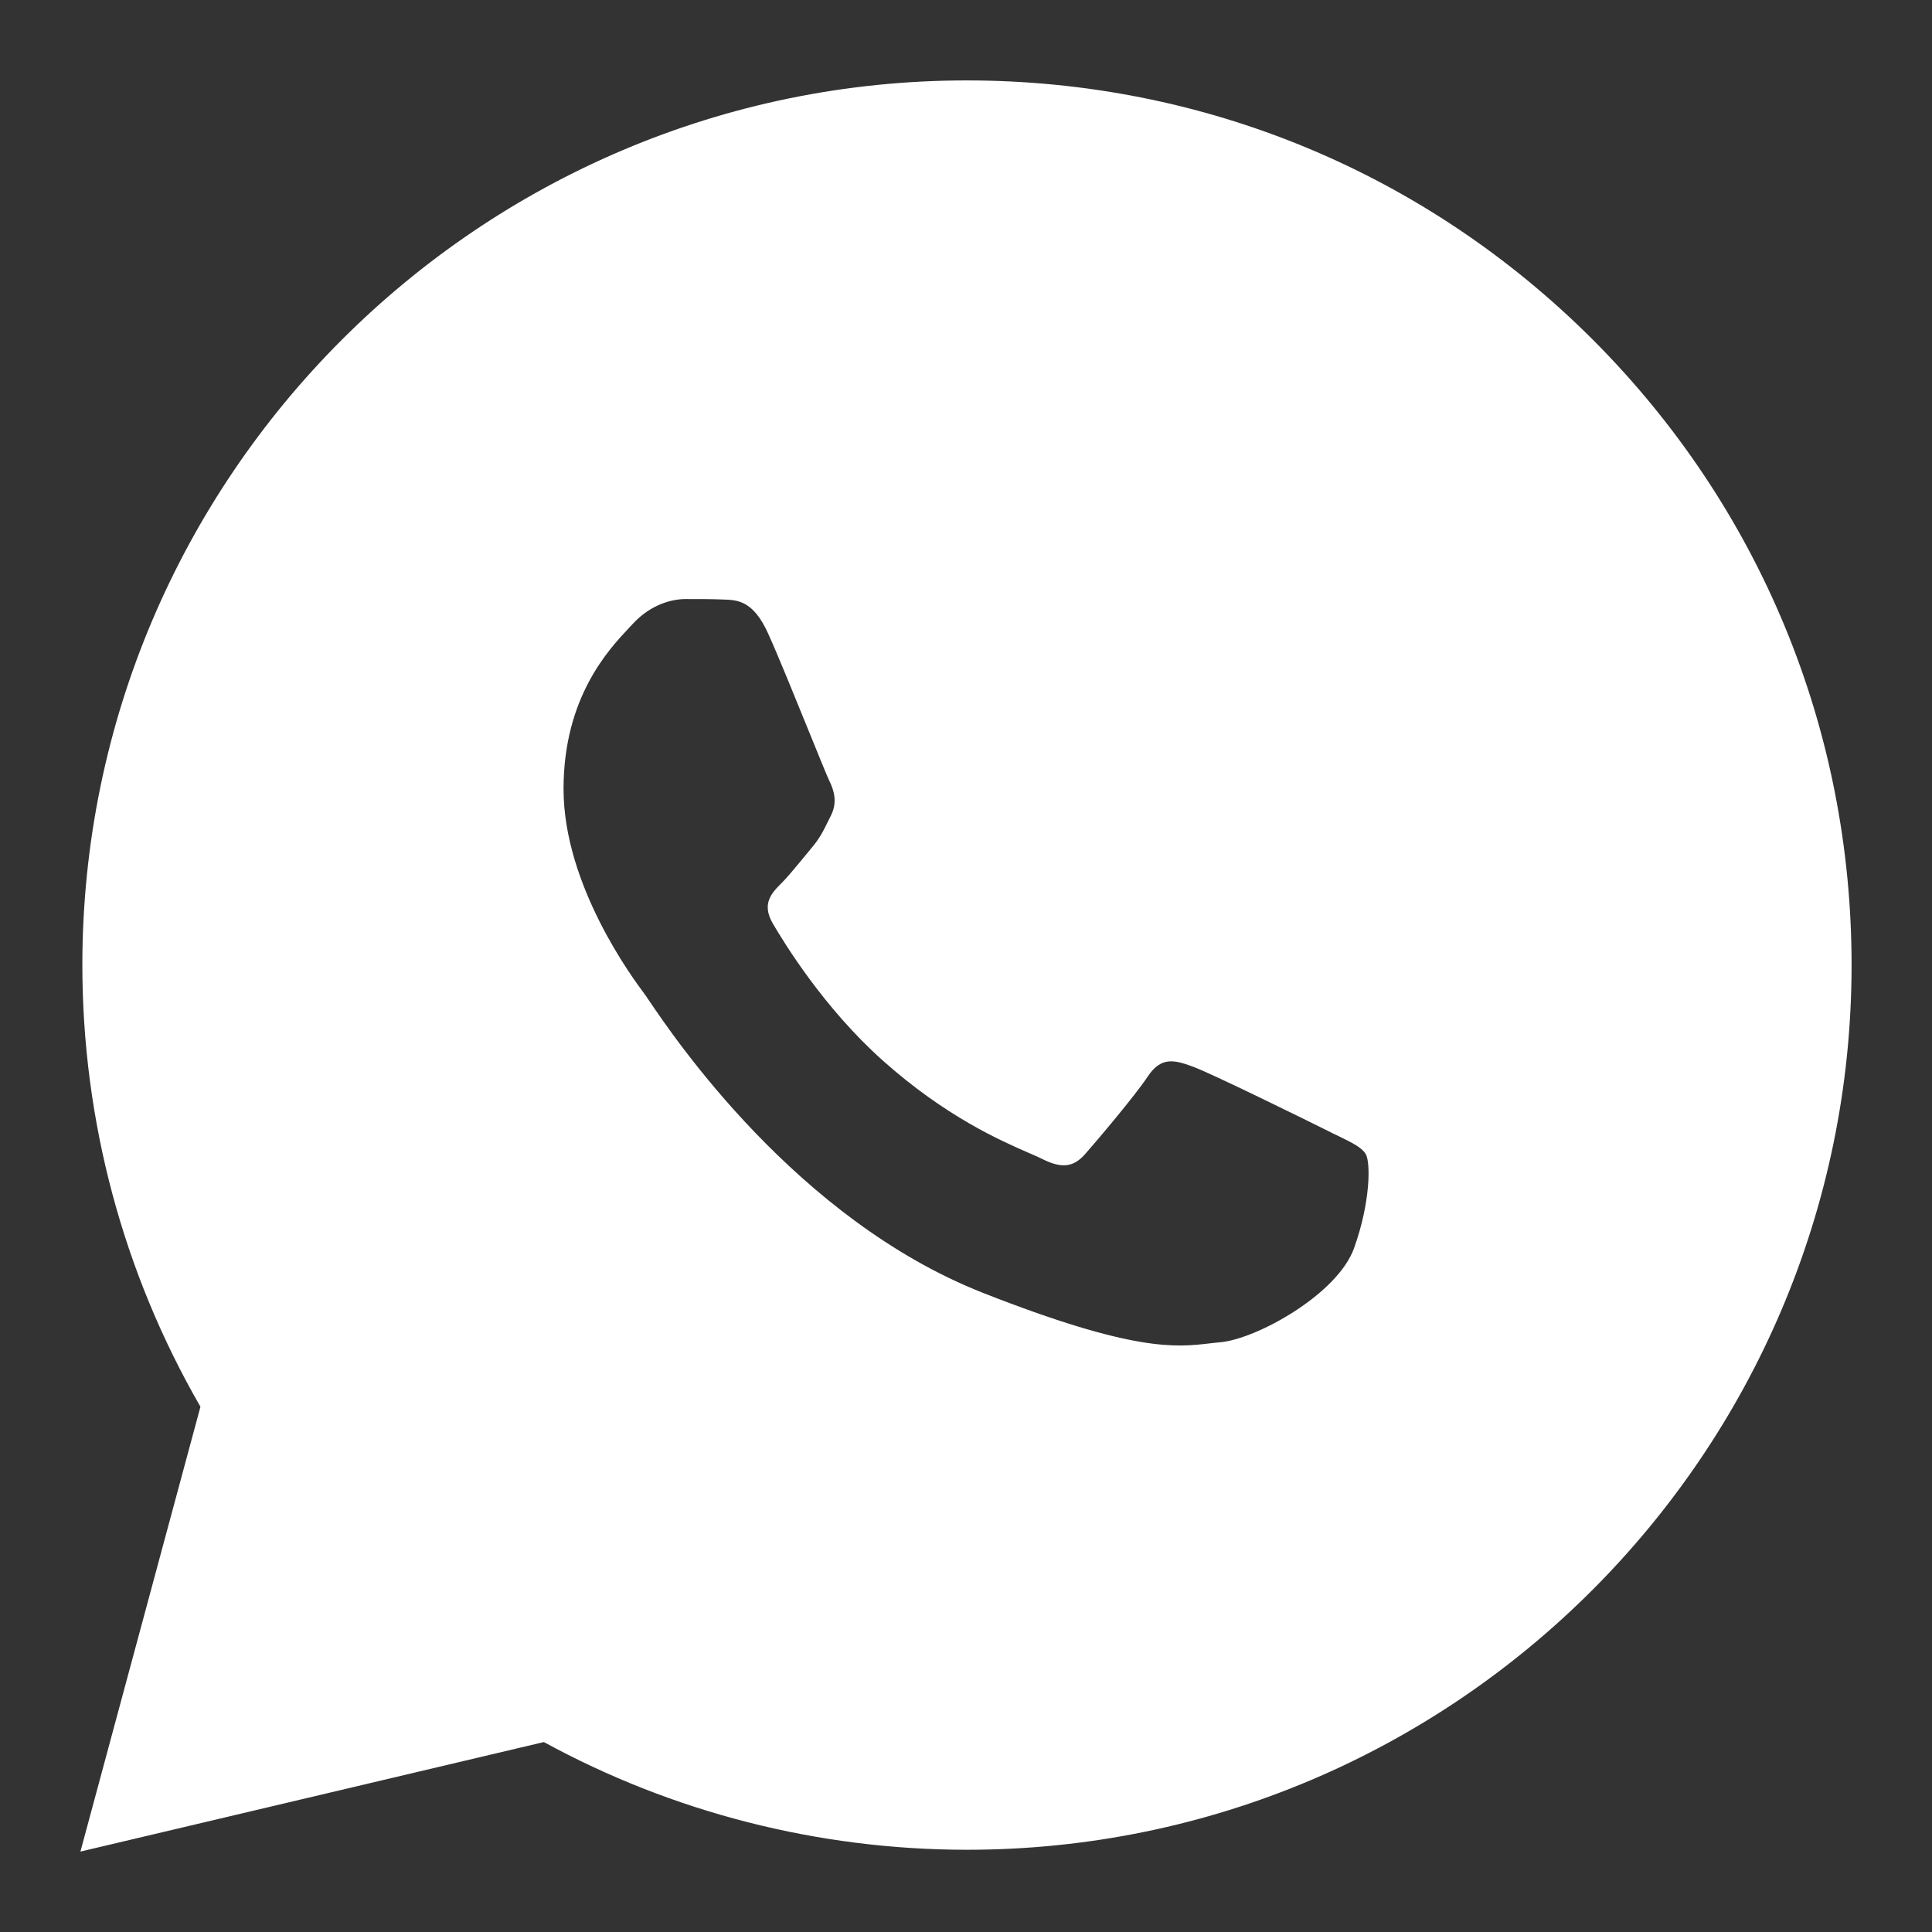 <svg width="16" height="16" viewBox="0 0 16 16" fill="none" xmlns="http://www.w3.org/2000/svg">
<rect x="0" y="0" width="16" height="16" fill="#333333" stroke="none"/>
<path fill-rule="evenodd" clip-rule="evenodd" d="M8.008 0.666C9.968 0.667 11.807 1.429 13.191 2.813C14.574 4.198 15.335 6.038 15.334 7.996C15.331 12.033 12.045 15.319 8.008 15.319H8.005C6.778 15.318 5.574 15.011 4.504 14.427L0.666 15.334L1.66 11.65C1.019 10.54 0.682 9.28 0.682 7.989C0.684 3.951 3.97 0.666 8.008 0.666ZM10.106 11.116C10.407 11.089 11.077 10.719 11.214 10.336C11.351 9.953 11.351 9.624 11.31 9.557C11.277 9.502 11.2 9.465 11.086 9.409C11.058 9.396 11.028 9.382 10.996 9.365C10.832 9.283 10.026 8.886 9.875 8.832C9.725 8.777 9.615 8.75 9.506 8.914C9.397 9.078 9.083 9.448 8.987 9.557C8.891 9.666 8.795 9.68 8.631 9.598C8.604 9.584 8.566 9.568 8.52 9.548C8.289 9.447 7.835 9.25 7.312 8.784C6.824 8.349 6.496 7.812 6.4 7.648C6.305 7.485 6.39 7.395 6.472 7.314C6.521 7.265 6.577 7.196 6.634 7.128C6.662 7.093 6.69 7.059 6.718 7.026C6.787 6.945 6.818 6.883 6.859 6.799C6.866 6.784 6.874 6.769 6.882 6.753C6.936 6.644 6.908 6.548 6.868 6.466C6.851 6.431 6.785 6.269 6.703 6.067C6.59 5.789 6.447 5.436 6.362 5.248C6.239 4.975 6.11 4.969 5.993 4.965C5.898 4.961 5.788 4.961 5.679 4.961C5.569 4.961 5.392 5.002 5.241 5.166C5.232 5.176 5.221 5.187 5.21 5.199C5.039 5.381 4.667 5.777 4.667 6.534C4.667 7.335 5.247 8.11 5.335 8.228L5.336 8.23C5.343 8.238 5.354 8.255 5.371 8.28C5.579 8.588 6.595 10.097 8.138 10.706C9.391 11.199 9.741 11.158 10.02 11.125C10.049 11.122 10.078 11.118 10.106 11.116Z" fill="white"/>
</svg>
